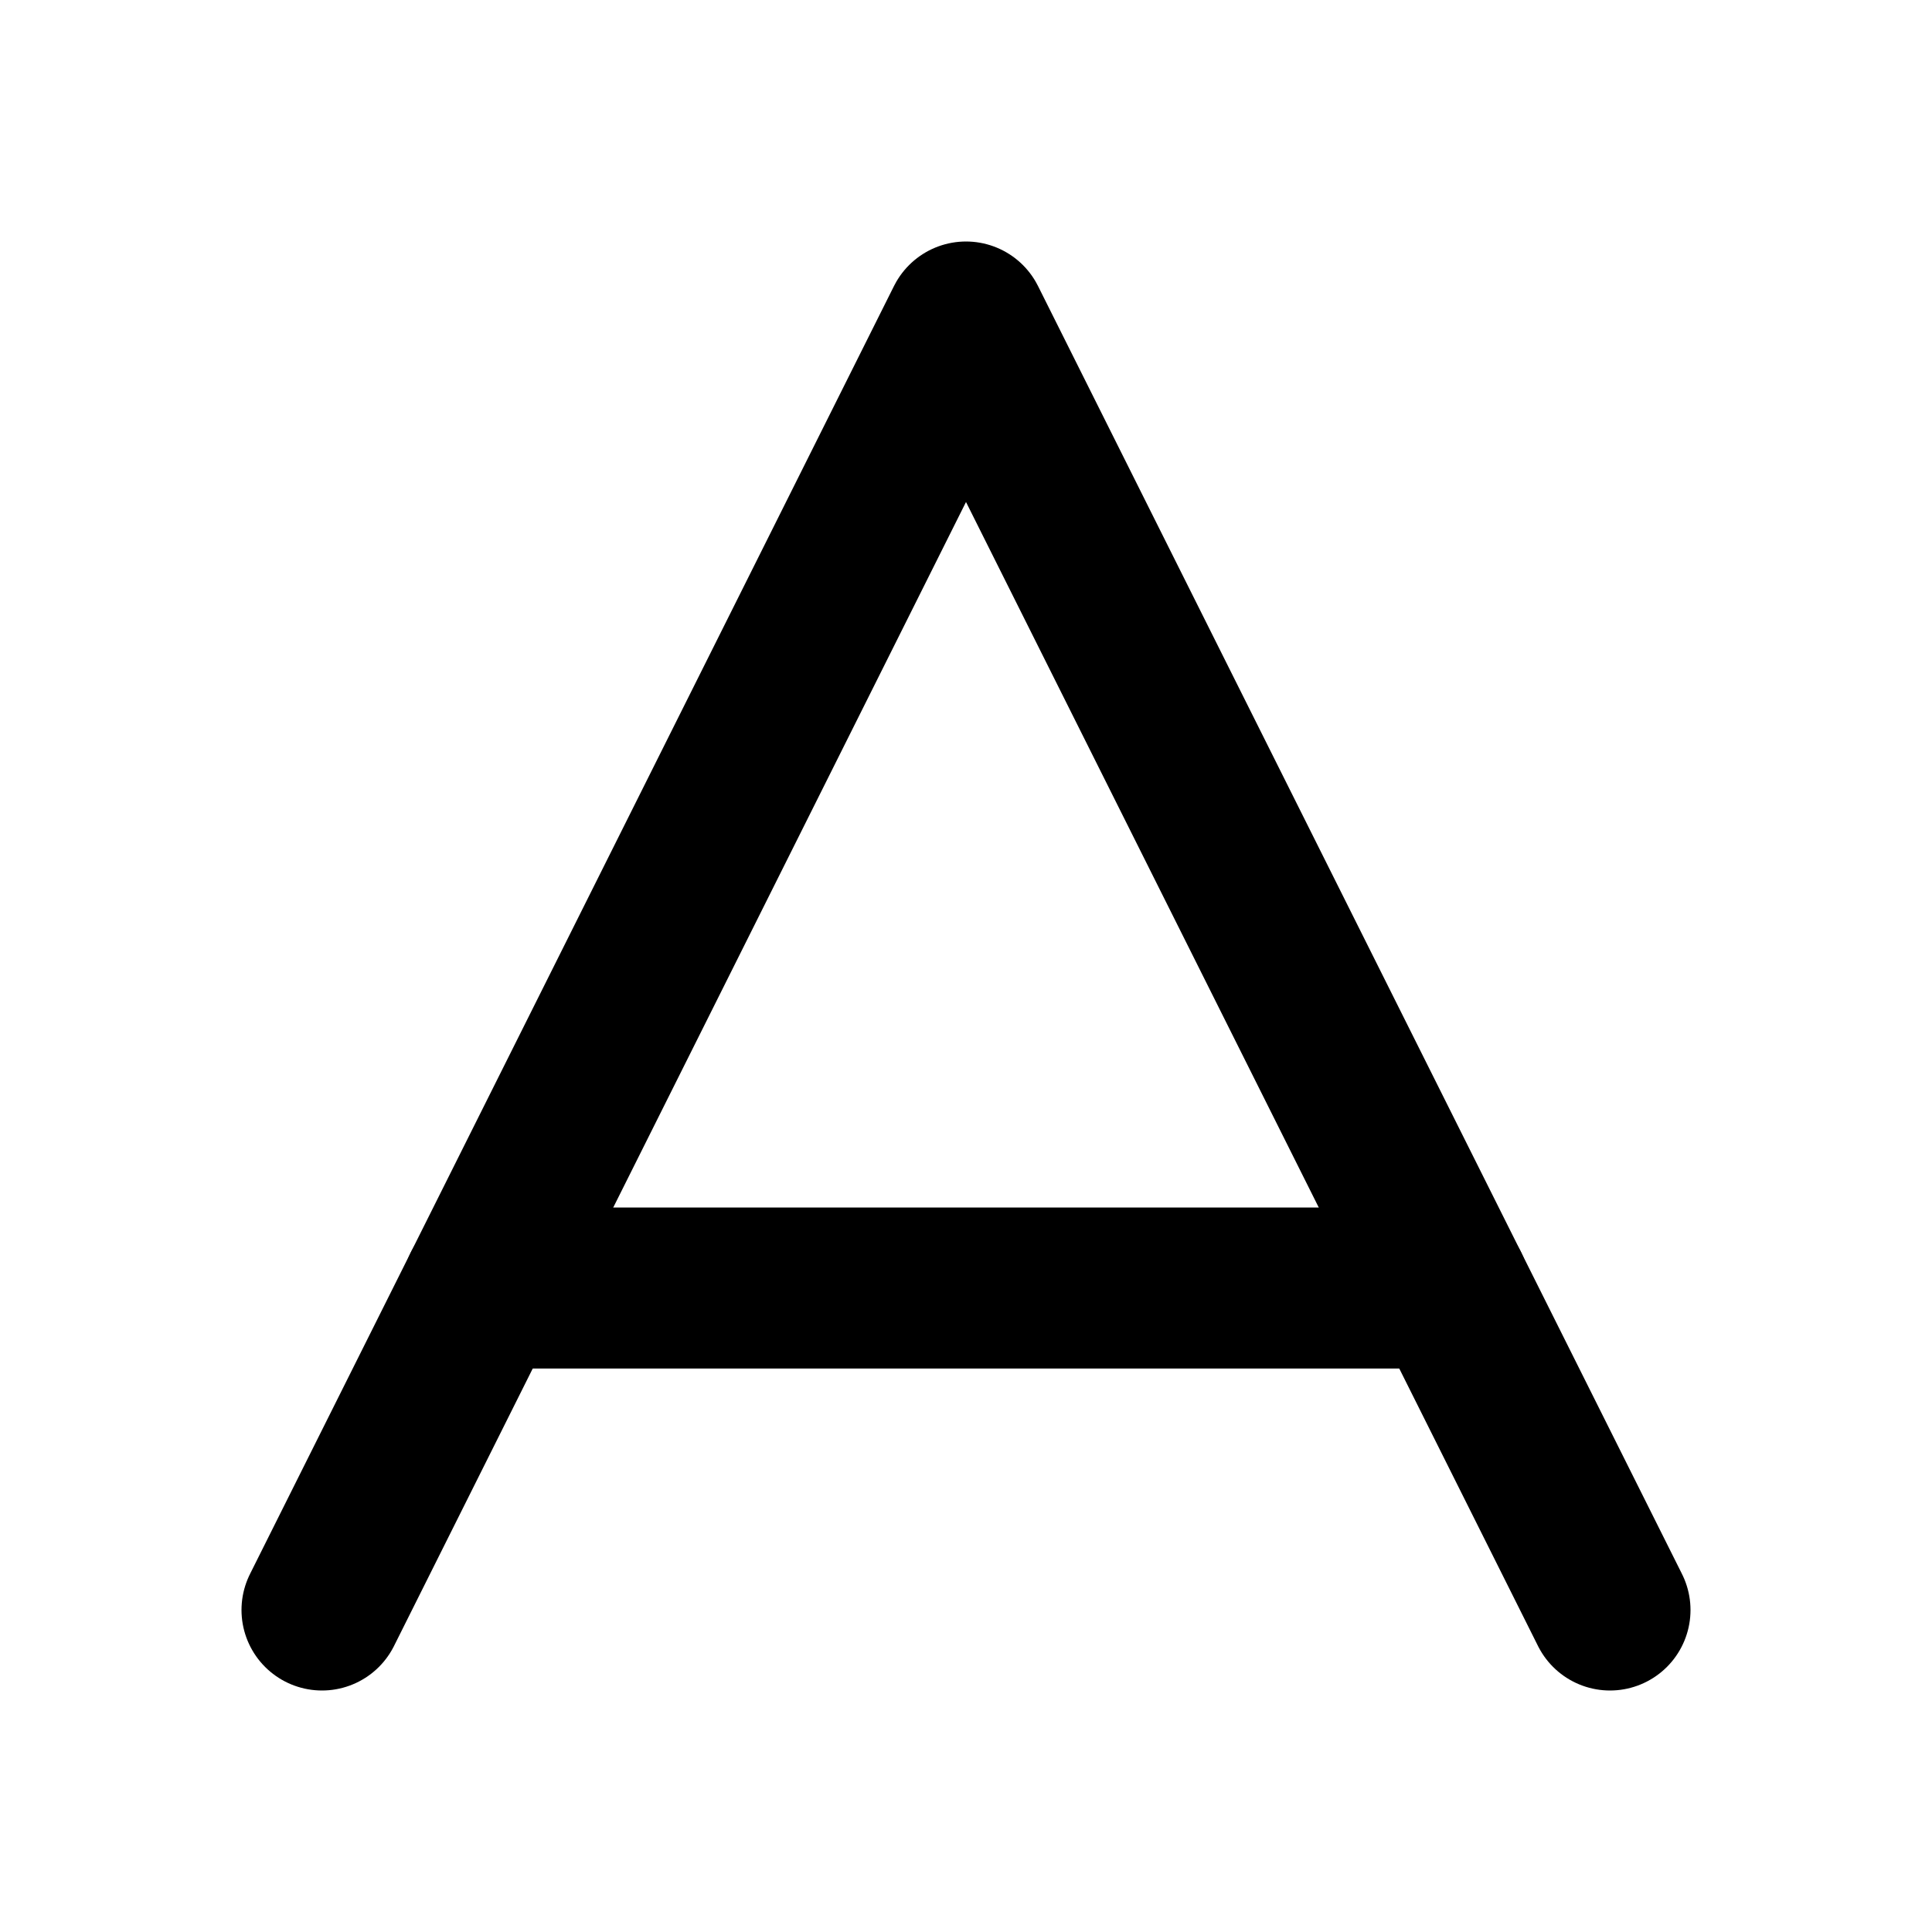 <svg xmlns="http://www.w3.org/2000/svg" version="1.1" viewBox="0 0 24 24"><g><g><path fill="none" stroke="currentColor" stroke-linecap="round" stroke-linejoin="round" stroke-width="2" d="M4,20L12,4l8,16"/><path fill="none" stroke="currentColor" stroke-linecap="round" stroke-linejoin="round" stroke-width="2" d="M6,16h12"/></g></g></svg>